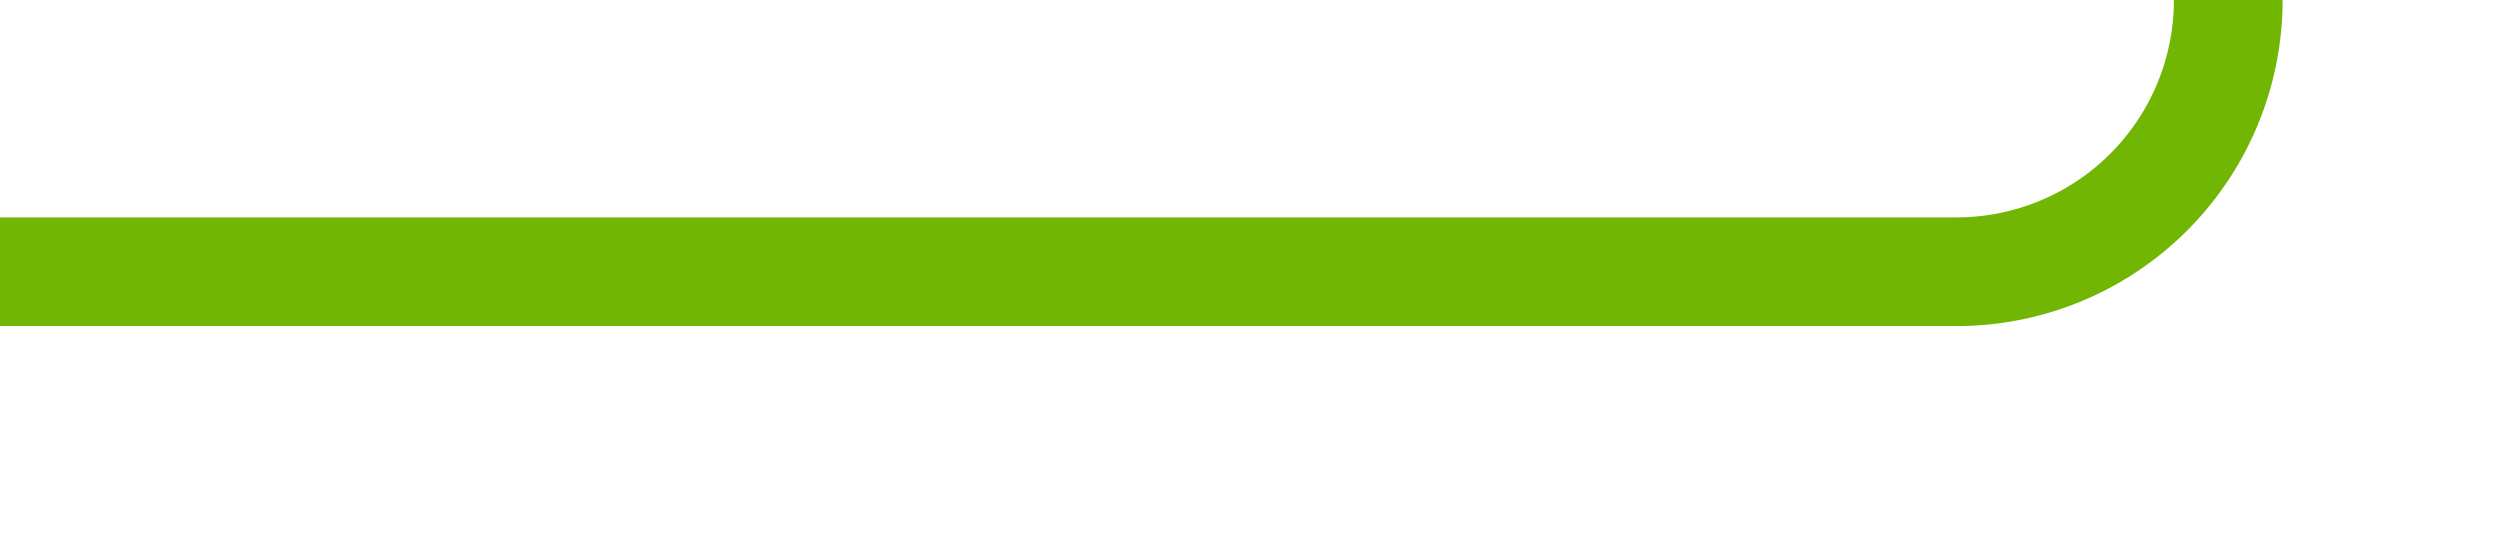 ﻿<?xml version="1.0" encoding="utf-8"?>
<svg version="1.1" xmlns:xlink="http://www.w3.org/1999/xlink" width="46px" height="10px" preserveAspectRatio="xMinYMid meet" viewBox="729 203  46 8" xmlns="http://www.w3.org/2000/svg">
  <path d="M 729 207  L 765 207  A 5 5 0 0 0 770 202 L 770 85  A 5 5 0 0 1 775 80 L 926 80  A 5 5 0 0 1 931 85 L 931 88  " stroke-width="2" stroke="#70b603" fill="none" />
  <path d="M 923.4 87  L 931 94  L 938.6 87  L 923.4 87  Z " fill-rule="nonzero" fill="#70b603" stroke="none" />
</svg>